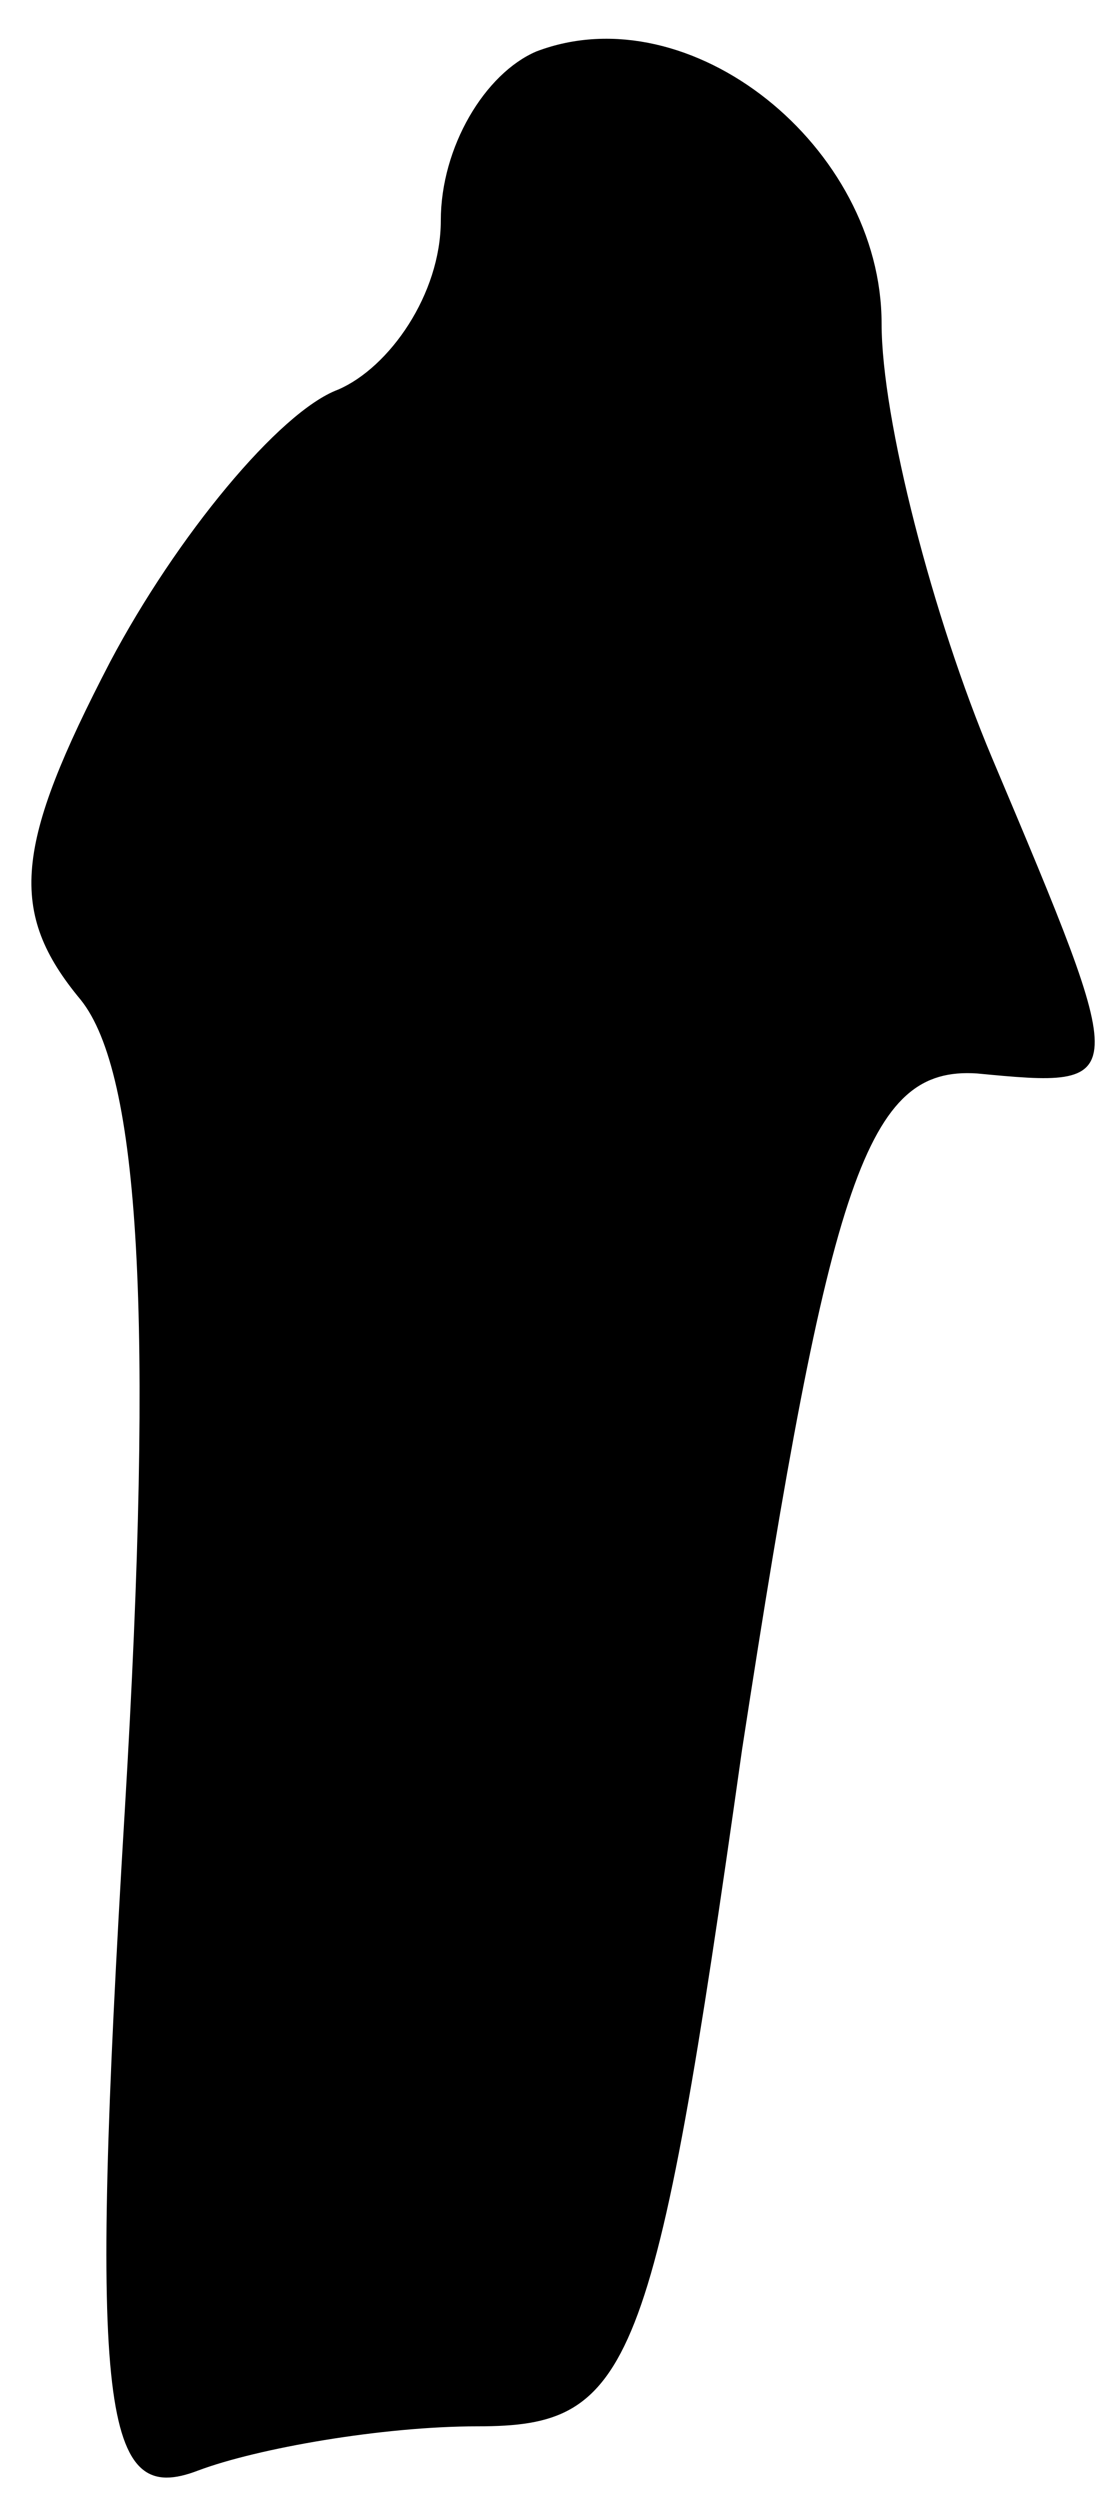<?xml version="1.0" standalone="no"?>
<!DOCTYPE svg PUBLIC "-//W3C//DTD SVG 20010904//EN"
 "http://www.w3.org/TR/2001/REC-SVG-20010904/DTD/svg10.dtd">
<svg version="1.0" xmlns="http://www.w3.org/2000/svg"
 width="15pt" height="34pt" viewBox="0 0 15 34"
 preserveAspectRatio="xMidYMid meet">
<g transform="translate(0,34) scale(0.1,-0.1)"
fill="#000000" stroke="none">
<path fill="#000000" stroke="none" d="M73 333 c-7 -3 -13 -13 -13 -23 0 -10
-7 -20 -14 -23 -8 -3 -22 -20 -31 -37 -13 -25 -14 -34 -4 -46 8 -10 10 -43 6
-110 -5 -83 -3 -95 10 -90 8 3 25 6 38 6 21 0 24 7 36 92 12 78 17 93 32 92
21 -2 21 -2 2 43 -8 19 -15 46 -15 59 0 24 -26 45 -47 37z"/>
</g>
</svg>
